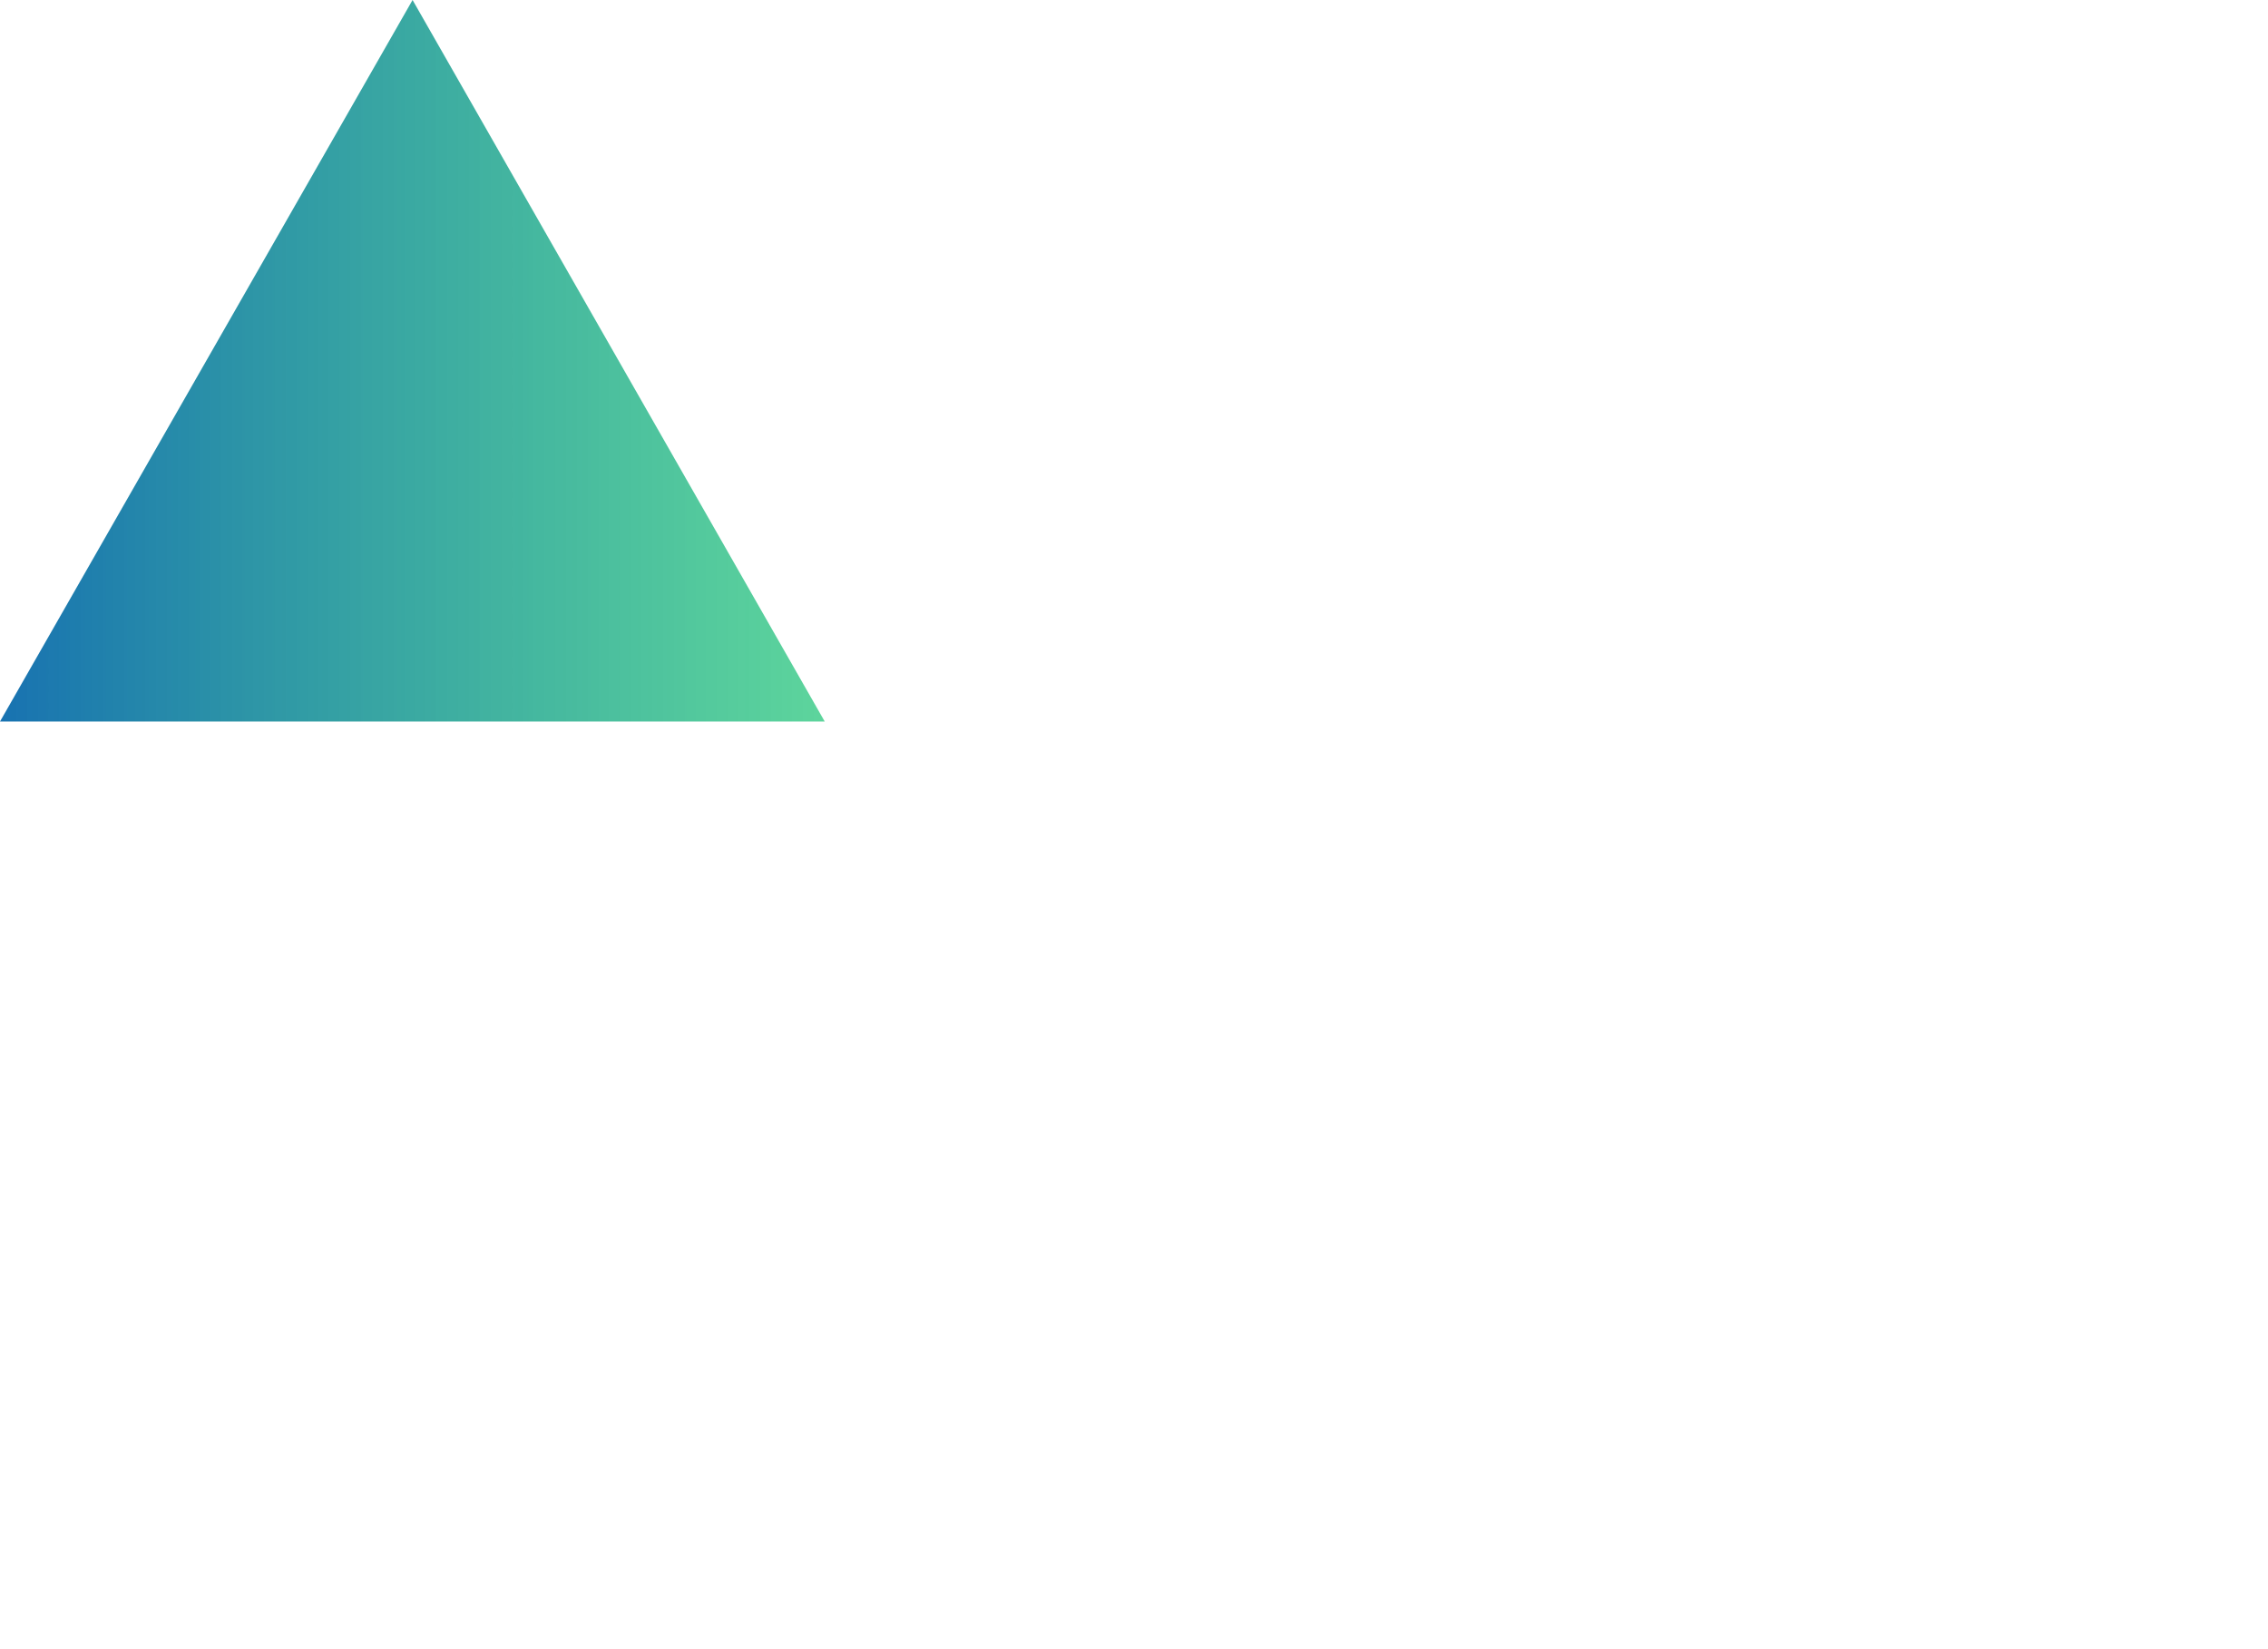 
<svg xmlns="http://www.w3.org/2000/svg" version="1.1" xmlns:xlink="http://www.w3.org/1999/xlink" preserveAspectRatio="none" x="0px" y="0px" width="550px" height="400px" viewBox="0 0 550 400">
<defs>
<linearGradient id="grad1" gradientUnits="userSpaceOnUse" x1="0" y1="87.5" x2="200" y2="87.5" spreadMethod="pad">
<stop  offset="0%" stop-color="#1872B1"/>

<stop  offset="100%" stop-color="#18C272" stop-opacity="0.70"/>
</linearGradient>

<g id="triangle">
<path fill="url(#grad1)" stroke="none" d="M 100.05 0 L 0 175 200 175 100.05 0 Z"/>
</g>
</defs>

<g transform="matrix( 1, 0, 0, 1, 0,0) ">
<g transform="matrix( 1, 0, 0, 1, 0,0) ">
<use xlink:href="#triangle"/>
</g>
</g>
</svg>
